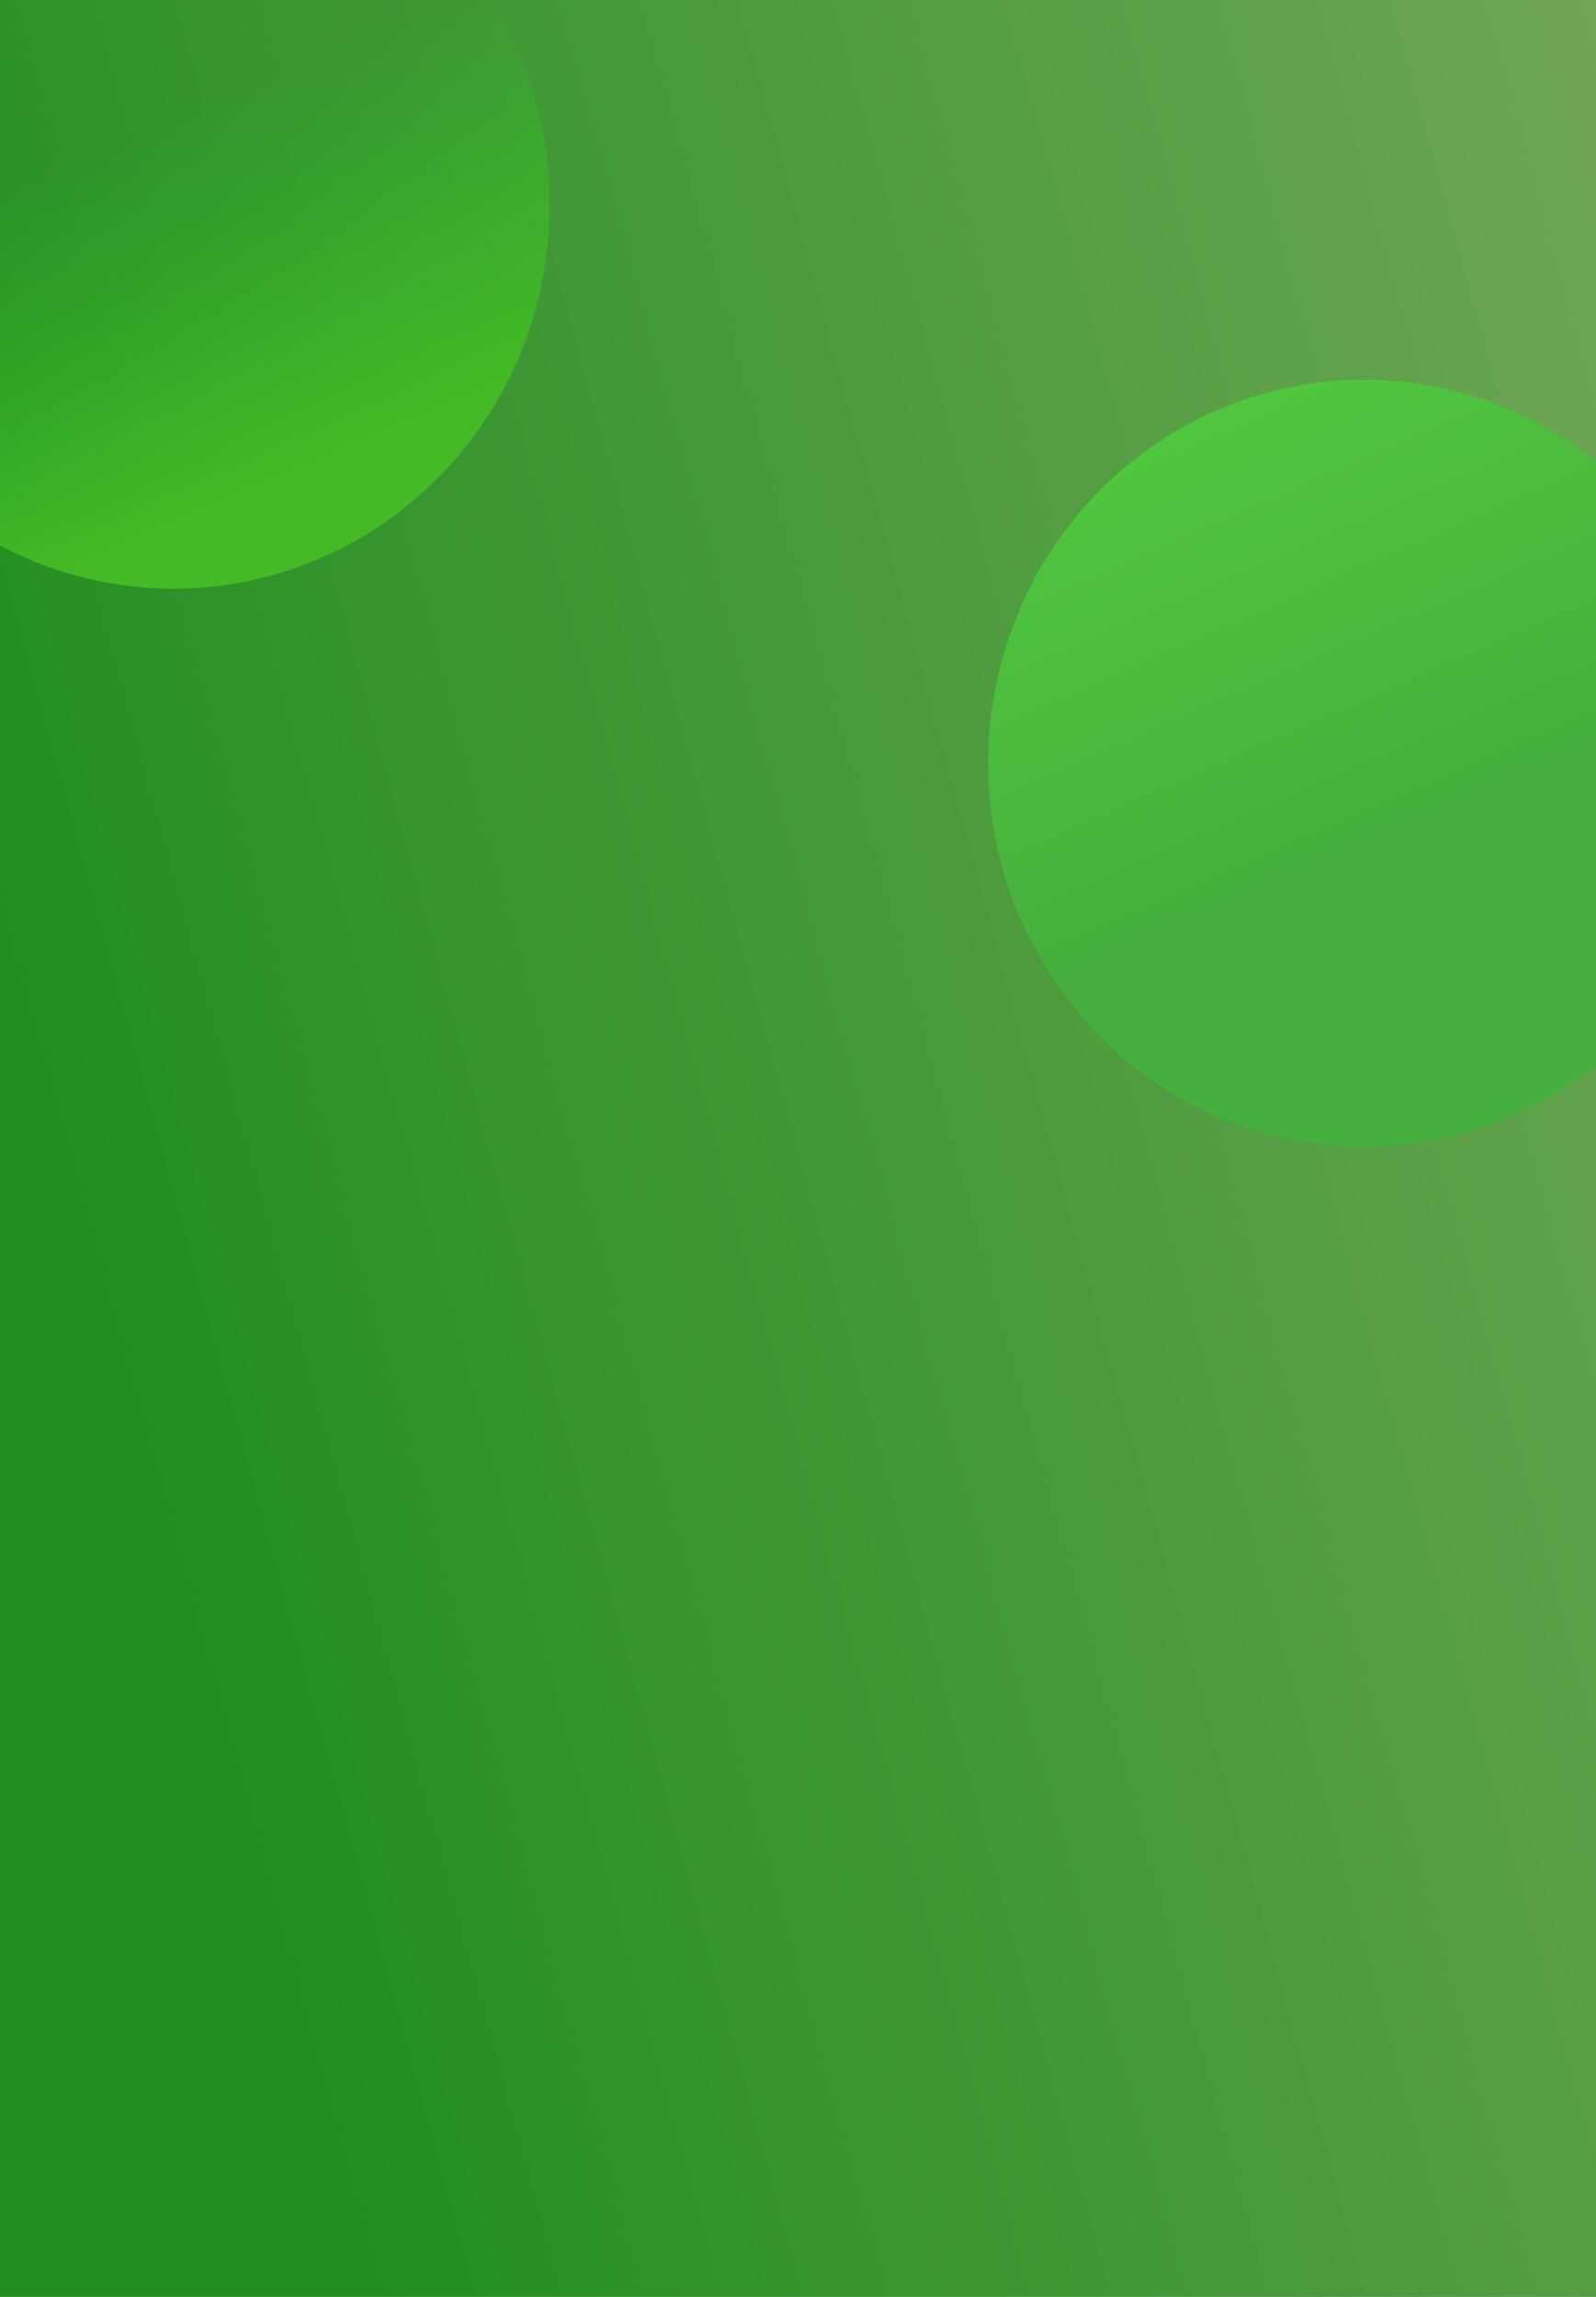 <svg width="1600" height="2302" viewBox="0 0 1600 2302" fill="none" xmlns="http://www.w3.org/2000/svg">
<g clip-path="url(#clip0_1529_726)">
<rect width="1600" height="2302" fill="url(#paint0_linear_1529_726)"/>
<ellipse cx="174" cy="205.5" rx="377" ry="384.5" fill="url(#paint1_linear_1529_726)"/>
<ellipse cx="1367.6" cy="765.03" rx="377" ry="384.5" transform="rotate(-0.539 1367.6 765.03)" fill="url(#paint2_linear_1529_726)"/>
</g>
<defs>
<linearGradient id="paint0_linear_1529_726" x1="266.138" y1="1924.58" x2="2015.81" y2="1445.64" gradientUnits="userSpaceOnUse">
<stop stop-color="#228E20"/>
<stop offset="1" stop-color="#70A656"/>
</linearGradient>
<linearGradient id="paint1_linear_1529_726" x1="-18.5" y1="-179" x2="265.014" y2="484.956" gradientUnits="userSpaceOnUse">
<stop offset="0.478" stop-color="#29BA26" stop-opacity="0"/>
<stop offset="1" stop-color="#44BA26"/>
</linearGradient>
<linearGradient id="paint2_linear_1529_726" x1="1175.1" y1="380.53" x2="1458.61" y2="1044.49" gradientUnits="userSpaceOnUse">
<stop stop-color="#51C83E"/>
<stop offset="0.693" stop-color="#46AF3D"/>
</linearGradient>
<clipPath id="clip0_1529_726">
<rect width="1600" height="2302" fill="white"/>
</clipPath>
</defs>
</svg>
